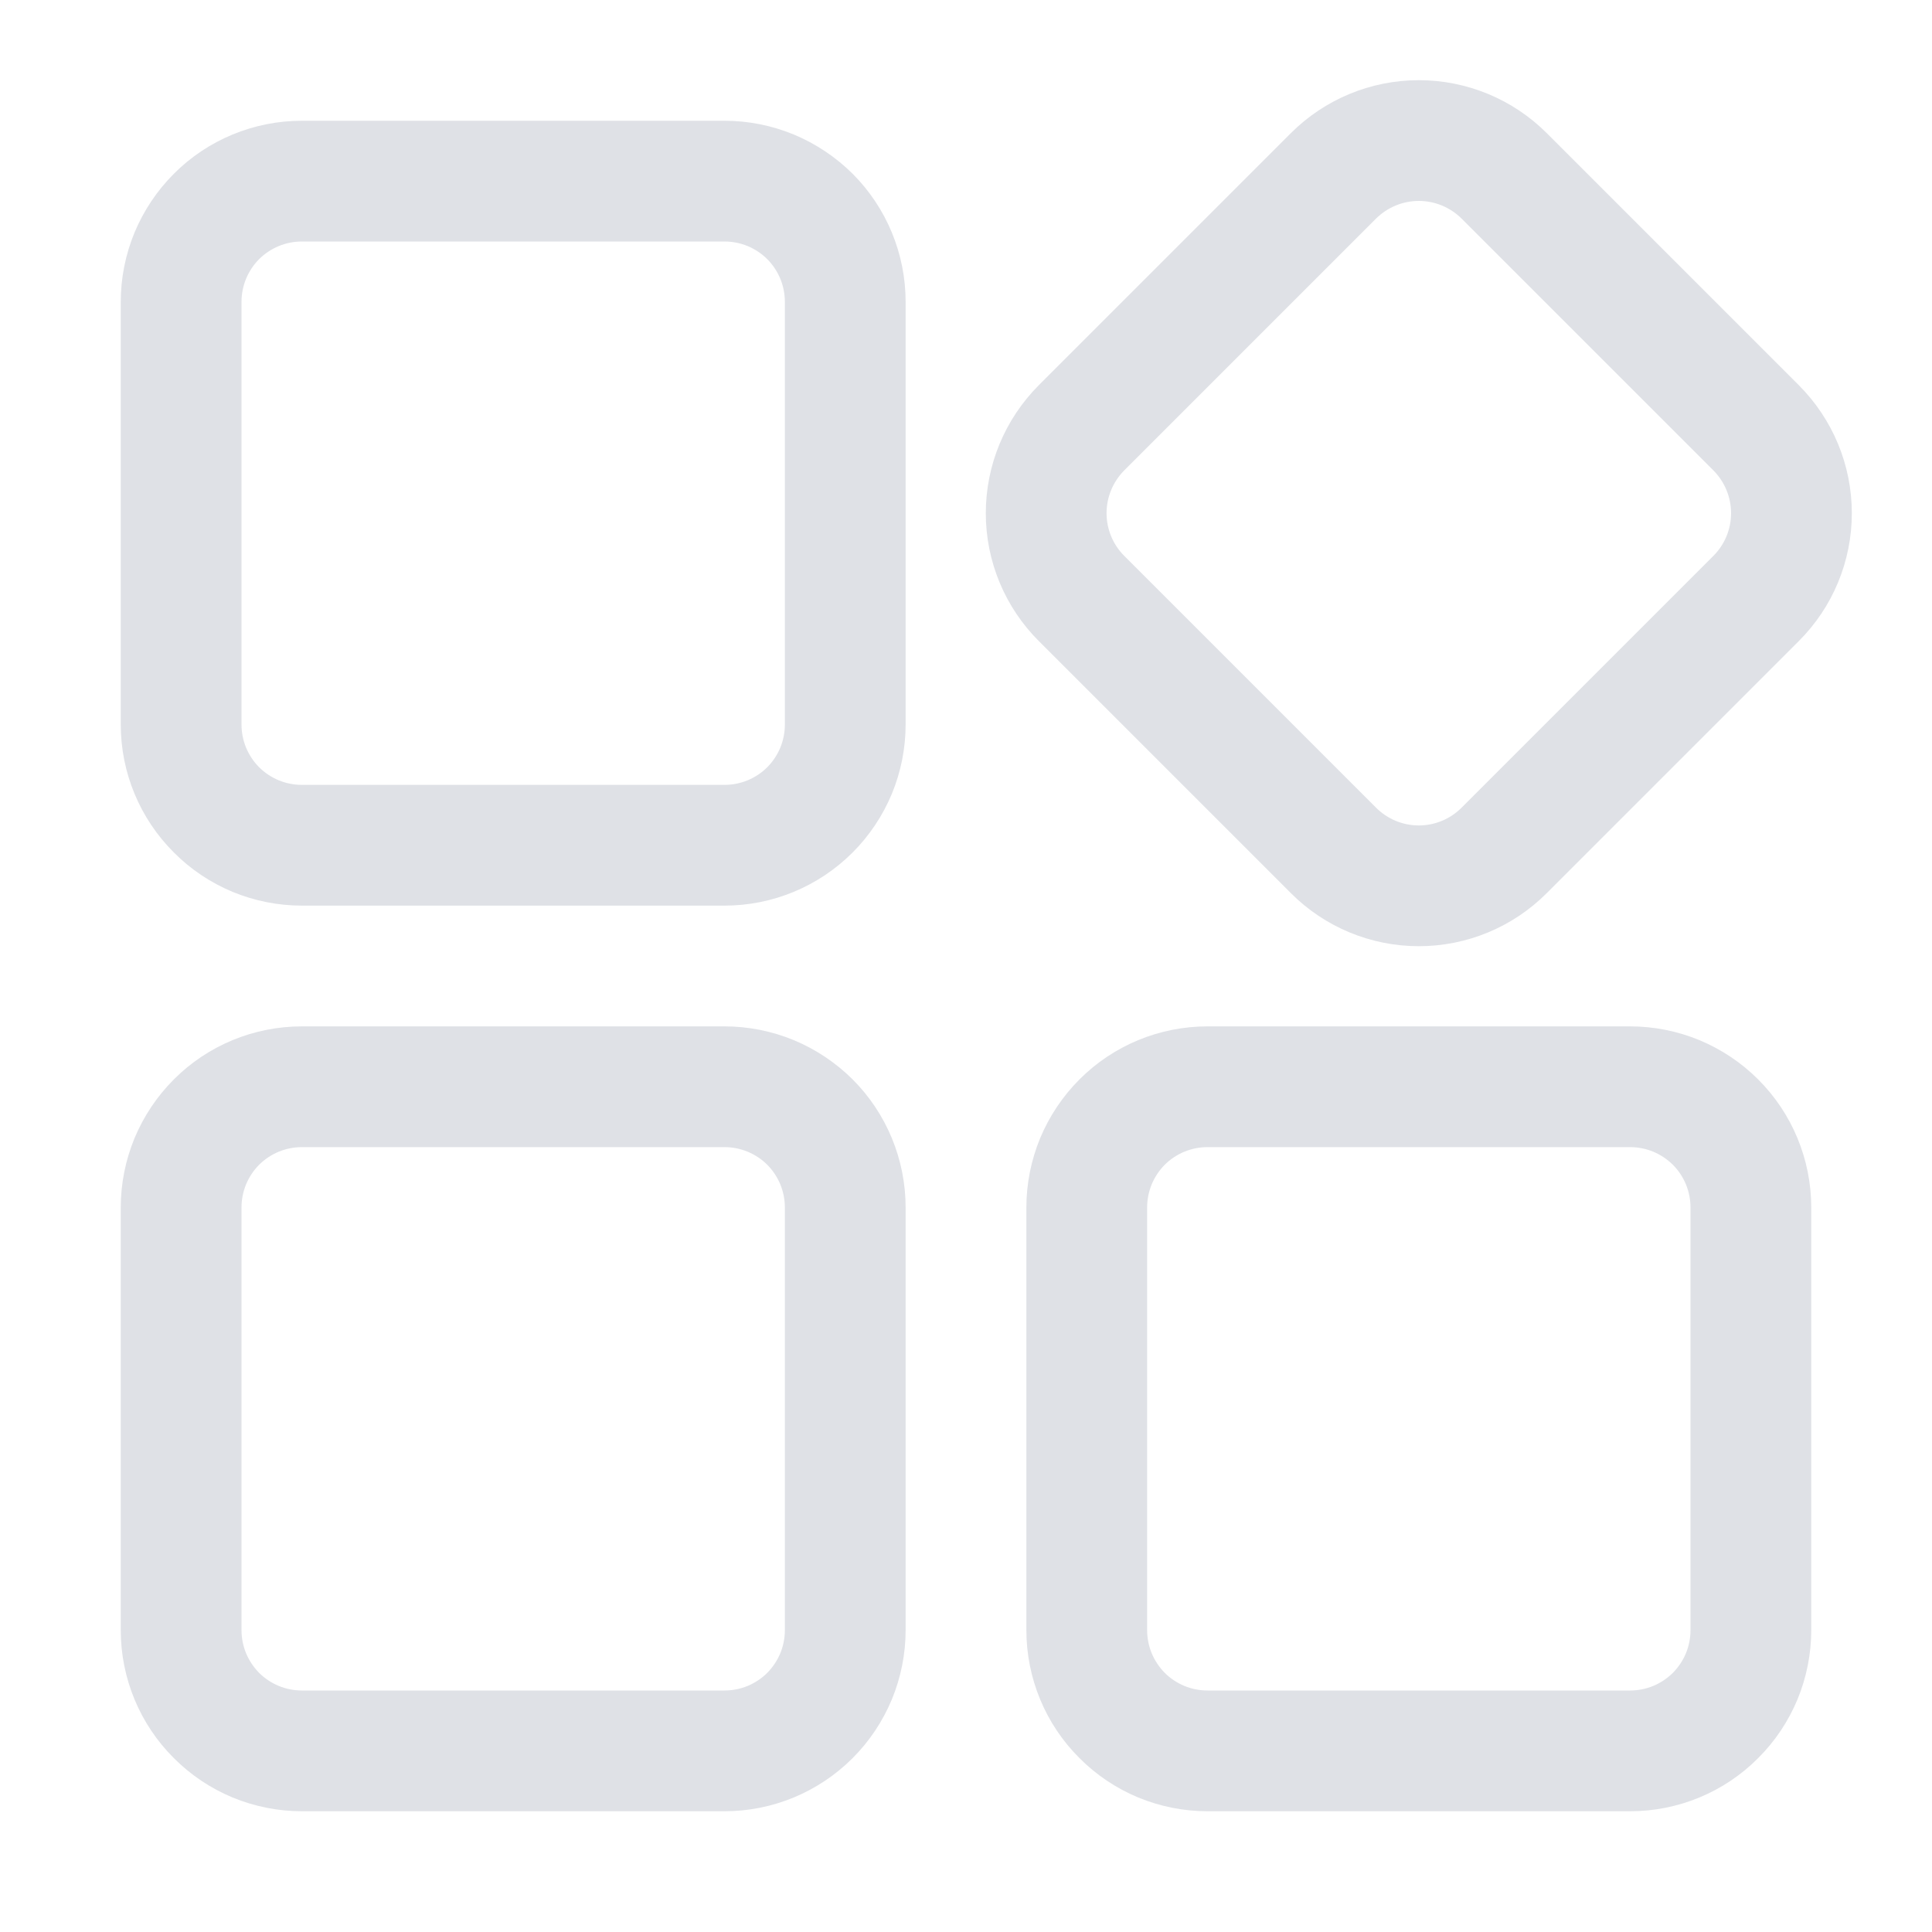 <svg width="16" height="16" viewBox="0 0 16 16" fill="none" xmlns="http://www.w3.org/2000/svg">
<path fill-rule="evenodd" clip-rule="evenodd" d="M7.5 10C7.5 9.602 7.342 9.22 7.061 8.939C6.921 8.8 6.756 8.69 6.574 8.614C6.392 8.539 6.197 8.5 6 8.5H2.5C2.102 8.5 1.72 8.658 1.44 8.939C1.3 9.079 1.19 9.244 1.114 9.426C1.039 9.608 1 9.803 1 10V13.5C1 13.898 1.158 14.28 1.44 14.56C1.579 14.7 1.744 14.81 1.926 14.886C2.108 14.961 2.303 15 2.5 15H6C6.398 15 6.779 14.842 7.061 14.56C7.2 14.421 7.31 14.256 7.386 14.074C7.461 13.892 7.5 13.697 7.5 13.5V10ZM15 10C15 9.602 14.842 9.22 14.56 8.939C14.421 8.8 14.256 8.69 14.074 8.614C13.892 8.539 13.697 8.5 13.5 8.5H10C9.602 8.5 9.22 8.658 8.94 8.939C8.8 9.079 8.69 9.244 8.614 9.426C8.539 9.608 8.5 9.803 8.5 10V13.5C8.5 13.898 8.658 14.28 8.94 14.56C9.079 14.7 9.244 14.81 9.426 14.886C9.608 14.961 9.803 15 10 15H13.5C13.898 15 14.28 14.842 14.56 14.56C14.7 14.421 14.81 14.256 14.886 14.074C14.961 13.892 15 13.697 15 13.5V10ZM6.5 10V13.5C6.5 13.566 6.487 13.631 6.462 13.692C6.437 13.752 6.4 13.807 6.354 13.854C6.308 13.9 6.252 13.937 6.192 13.962C6.131 13.987 6.066 14 6 14H2.5C2.434 14 2.369 13.987 2.308 13.962C2.248 13.937 2.192 13.9 2.146 13.854C2.1 13.807 2.063 13.752 2.038 13.692C2.013 13.631 2 13.566 2 13.5V10C2 9.934 2.013 9.869 2.038 9.808C2.063 9.748 2.1 9.692 2.146 9.646C2.192 9.6 2.248 9.563 2.308 9.538C2.369 9.513 2.434 9.5 2.5 9.5H6C6.066 9.5 6.131 9.513 6.192 9.538C6.252 9.563 6.308 9.6 6.354 9.646C6.4 9.692 6.437 9.748 6.462 9.808C6.487 9.869 6.5 9.934 6.5 10ZM14 10V13.5C14 13.566 13.987 13.631 13.962 13.692C13.937 13.752 13.9 13.807 13.854 13.854C13.807 13.9 13.752 13.937 13.692 13.962C13.631 13.987 13.566 14 13.5 14H10C9.934 14 9.869 13.987 9.808 13.962C9.748 13.937 9.692 13.9 9.646 13.854C9.6 13.807 9.563 13.752 9.538 13.692C9.513 13.631 9.5 13.566 9.5 13.5V10C9.5 9.934 9.513 9.869 9.538 9.808C9.563 9.748 9.6 9.692 9.646 9.646C9.692 9.6 9.748 9.563 9.808 9.538C9.869 9.513 9.934 9.5 10 9.5H13.5C13.566 9.5 13.631 9.513 13.692 9.538C13.752 9.563 13.807 9.6 13.854 9.646C13.9 9.692 13.937 9.748 13.962 9.808C13.987 9.869 14 9.934 14 10ZM12.81 7.396L14.896 5.31C15.178 5.029 15.336 4.648 15.336 4.25C15.336 3.852 15.178 3.471 14.896 3.189L12.81 1.103C12.529 0.822 12.148 0.664 11.75 0.664C11.352 0.664 10.971 0.822 10.69 1.103L8.604 3.189C8.322 3.471 8.164 3.852 8.164 4.25C8.164 4.648 8.322 5.029 8.604 5.31L10.69 7.396C10.971 7.678 11.352 7.836 11.75 7.836C12.148 7.836 12.529 7.678 12.81 7.396ZM7.5 2.5C7.5 2.102 7.342 1.72 7.061 1.439C6.921 1.3 6.756 1.19 6.574 1.114C6.392 1.039 6.197 1 6 1H2.5C2.102 1 1.72 1.158 1.44 1.439C1.3 1.579 1.19 1.744 1.114 1.926C1.039 2.108 1 2.303 1 2.5V6C1 6.398 1.158 6.779 1.44 7.06C1.579 7.2 1.744 7.31 1.926 7.386C2.108 7.461 2.303 7.5 2.5 7.5H6C6.398 7.5 6.779 7.342 7.061 7.06C7.2 6.921 7.31 6.756 7.386 6.574C7.461 6.392 7.5 6.197 7.5 6V2.5ZM14.19 4.603L12.104 6.689C12.01 6.783 11.883 6.836 11.75 6.836C11.617 6.836 11.49 6.783 11.396 6.689L9.31 4.603C9.217 4.51 9.164 4.383 9.164 4.25C9.164 4.117 9.217 3.99 9.31 3.896L11.396 1.81C11.49 1.717 11.617 1.664 11.75 1.664C11.883 1.664 12.01 1.717 12.104 1.81L14.19 3.896C14.283 3.99 14.336 4.117 14.336 4.25C14.336 4.383 14.283 4.51 14.19 4.603ZM6.5 2.5V6C6.5 6.066 6.487 6.131 6.462 6.192C6.437 6.252 6.4 6.308 6.354 6.354C6.308 6.4 6.252 6.437 6.192 6.462C6.131 6.487 6.066 6.5 6 6.5H2.5C2.434 6.5 2.369 6.487 2.308 6.462C2.248 6.437 2.192 6.4 2.146 6.354C2.1 6.308 2.063 6.252 2.038 6.192C2.013 6.131 2 6.066 2 6V2.5C2 2.434 2.013 2.369 2.038 2.308C2.063 2.248 2.1 2.192 2.146 2.146C2.192 2.1 2.248 2.063 2.308 2.038C2.369 2.013 2.434 2 2.5 2H6C6.066 2 6.131 2.013 6.192 2.038C6.252 2.063 6.308 2.1 6.354 2.146C6.4 2.192 6.437 2.248 6.462 2.308C6.487 2.369 6.5 2.434 6.5 2.5Z" fill="#DFE1E6"/>
</svg>
